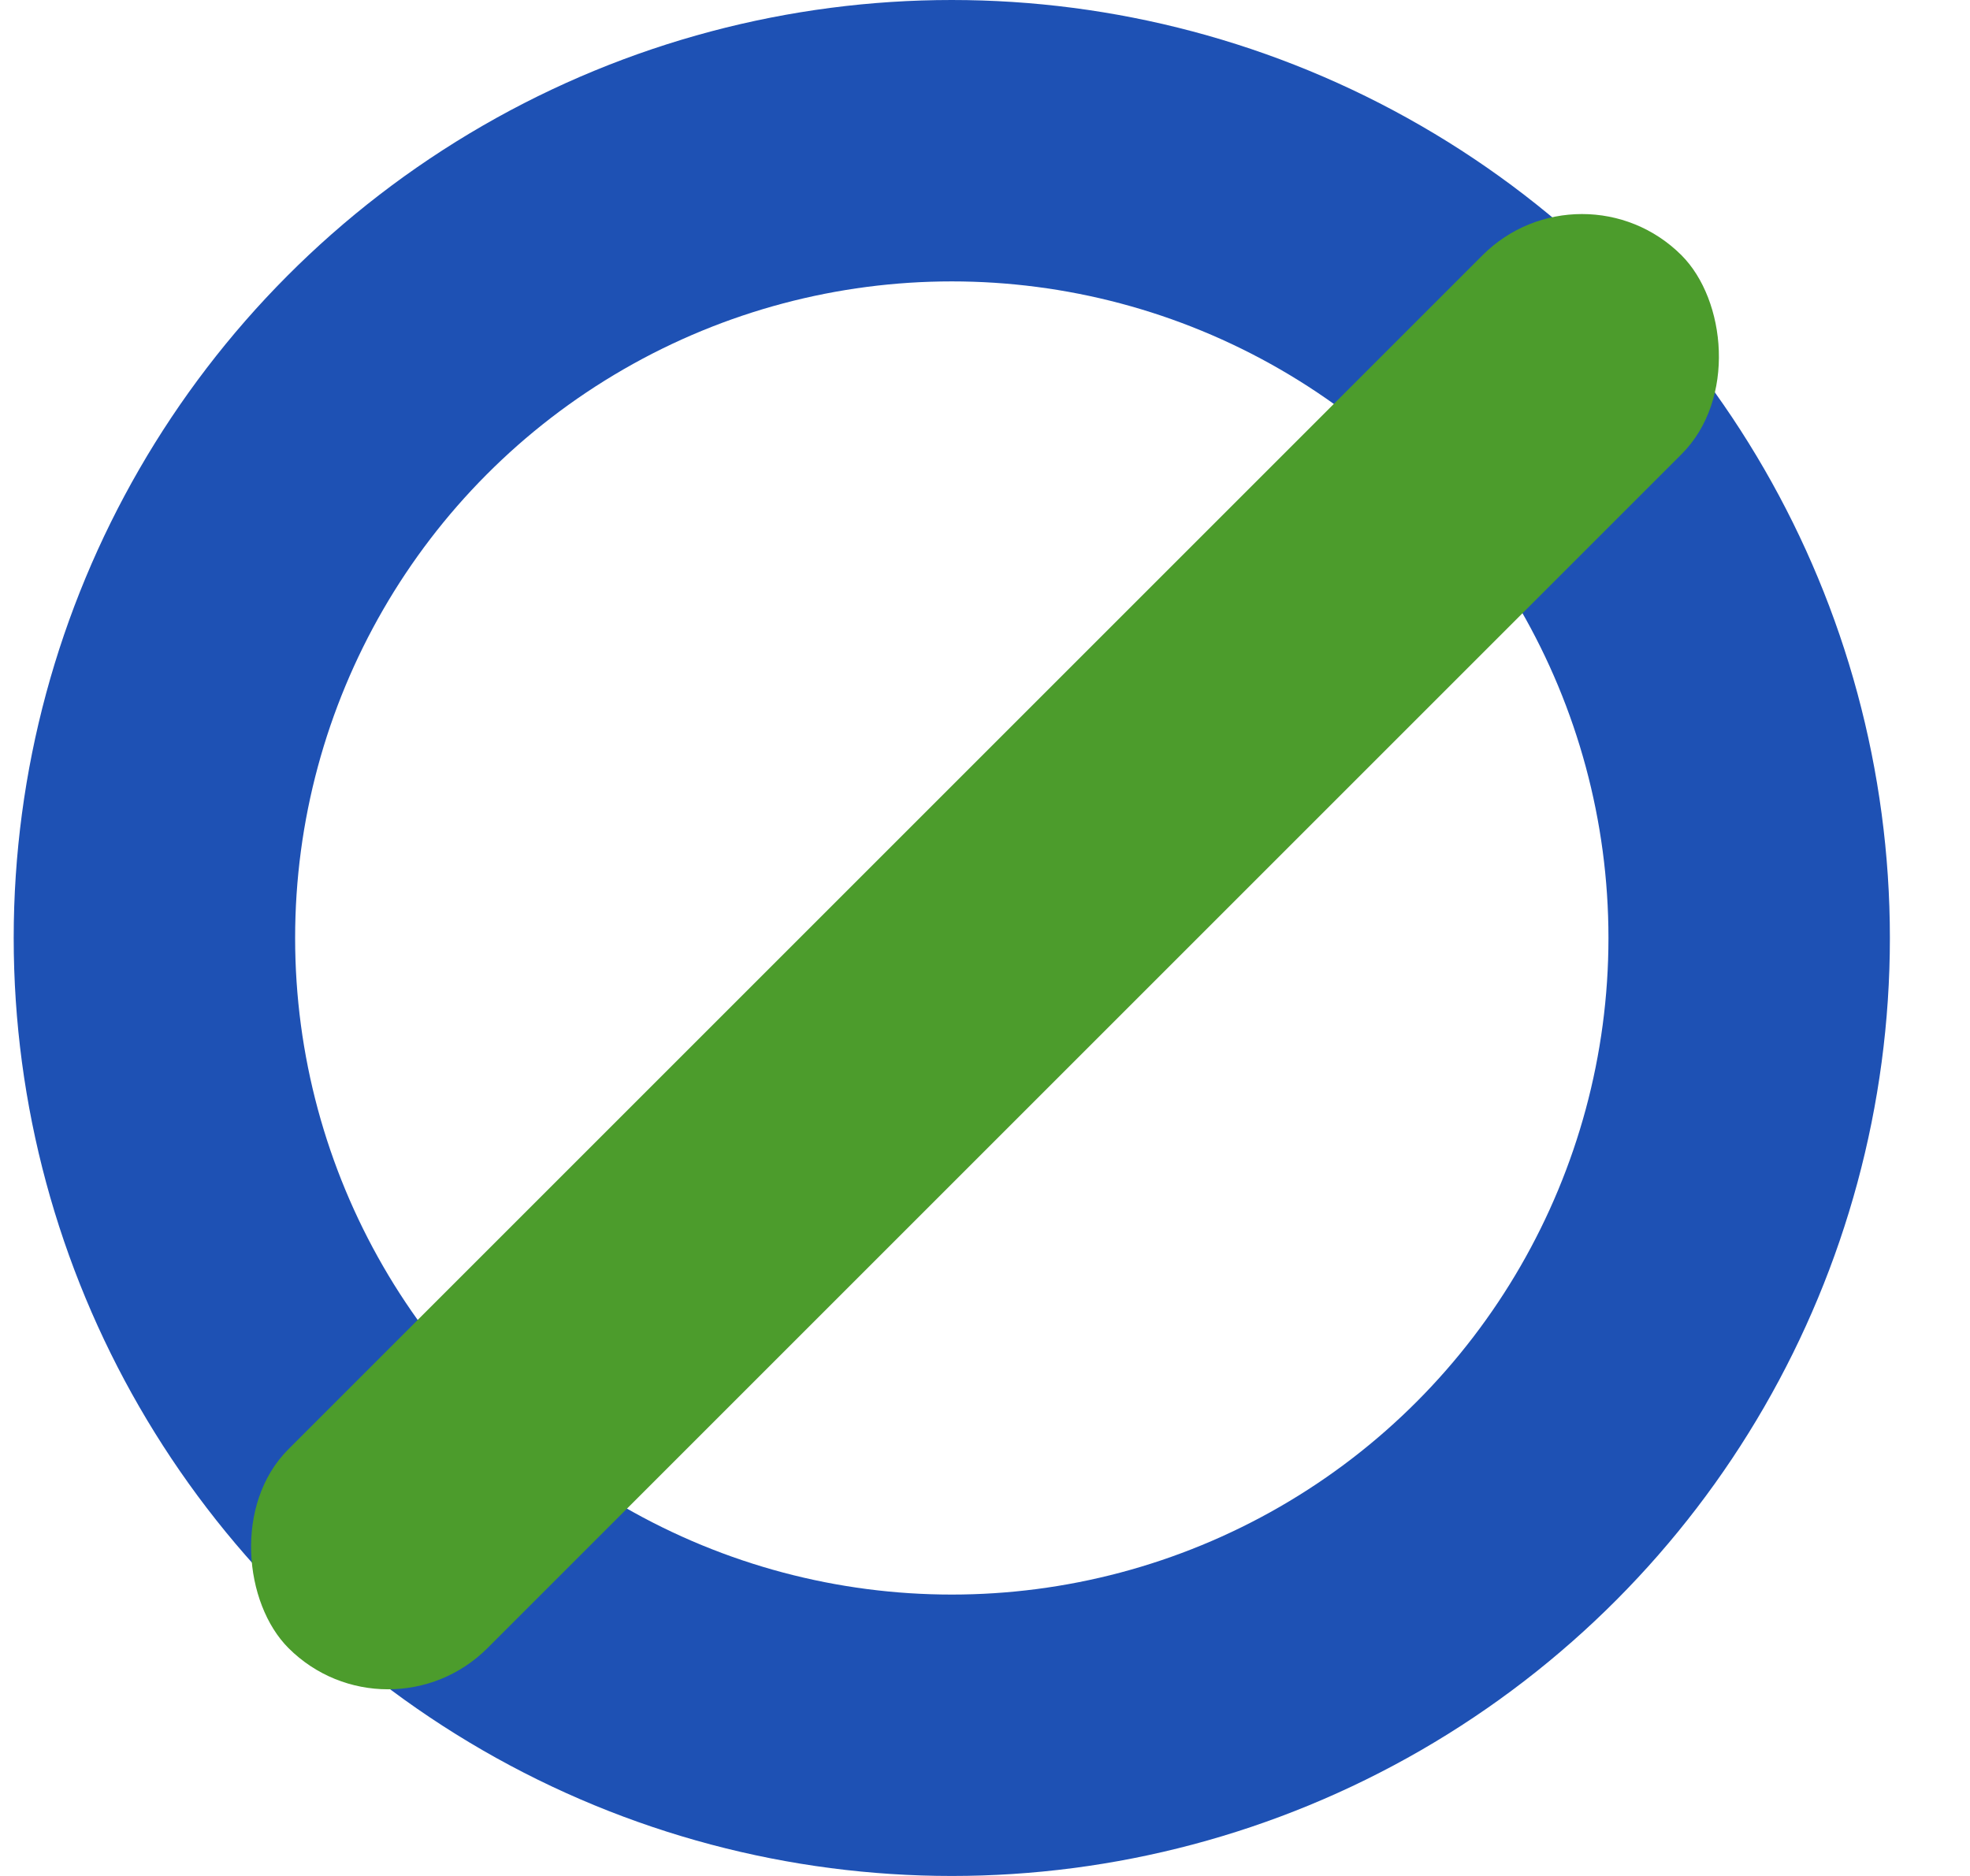 <?xml version="1.0" encoding="UTF-8"?>
<svg width="21px" height="20px" viewBox="0 0 21 20" version="1.1" xmlns="http://www.w3.org/2000/svg" xmlns:xlink="http://www.w3.org/1999/xlink">
    <!-- Generator: Sketch 61.1 (89650) - https://sketch.com -->
    <title>com_zy_dl_lqg</title>
    <desc>Created with Sketch.</desc>
    <g id="页面-1" stroke="none" stroke-width="1" fill="none" fill-rule="evenodd">
        <g id="珠盘" transform="translate(-980, -176)">
            <g id="com_zy_dl_lqg" transform="translate(980, 176)">
                <circle id="椭圆形备份-23" stroke="#1E51B4" stroke-width="3" cx="10.146" cy="10" r="8.5"></circle>
                <rect id="矩形备份-3" fill="#4C9C2C" transform="translate(10.5, 10.146) scale(-1, 1) rotate(45) translate(-10.5, -10.146) " x="0" y="8.646" width="21" height="3" rx="1.5"></rect>
            </g>
        </g>
    </g>
</svg>
